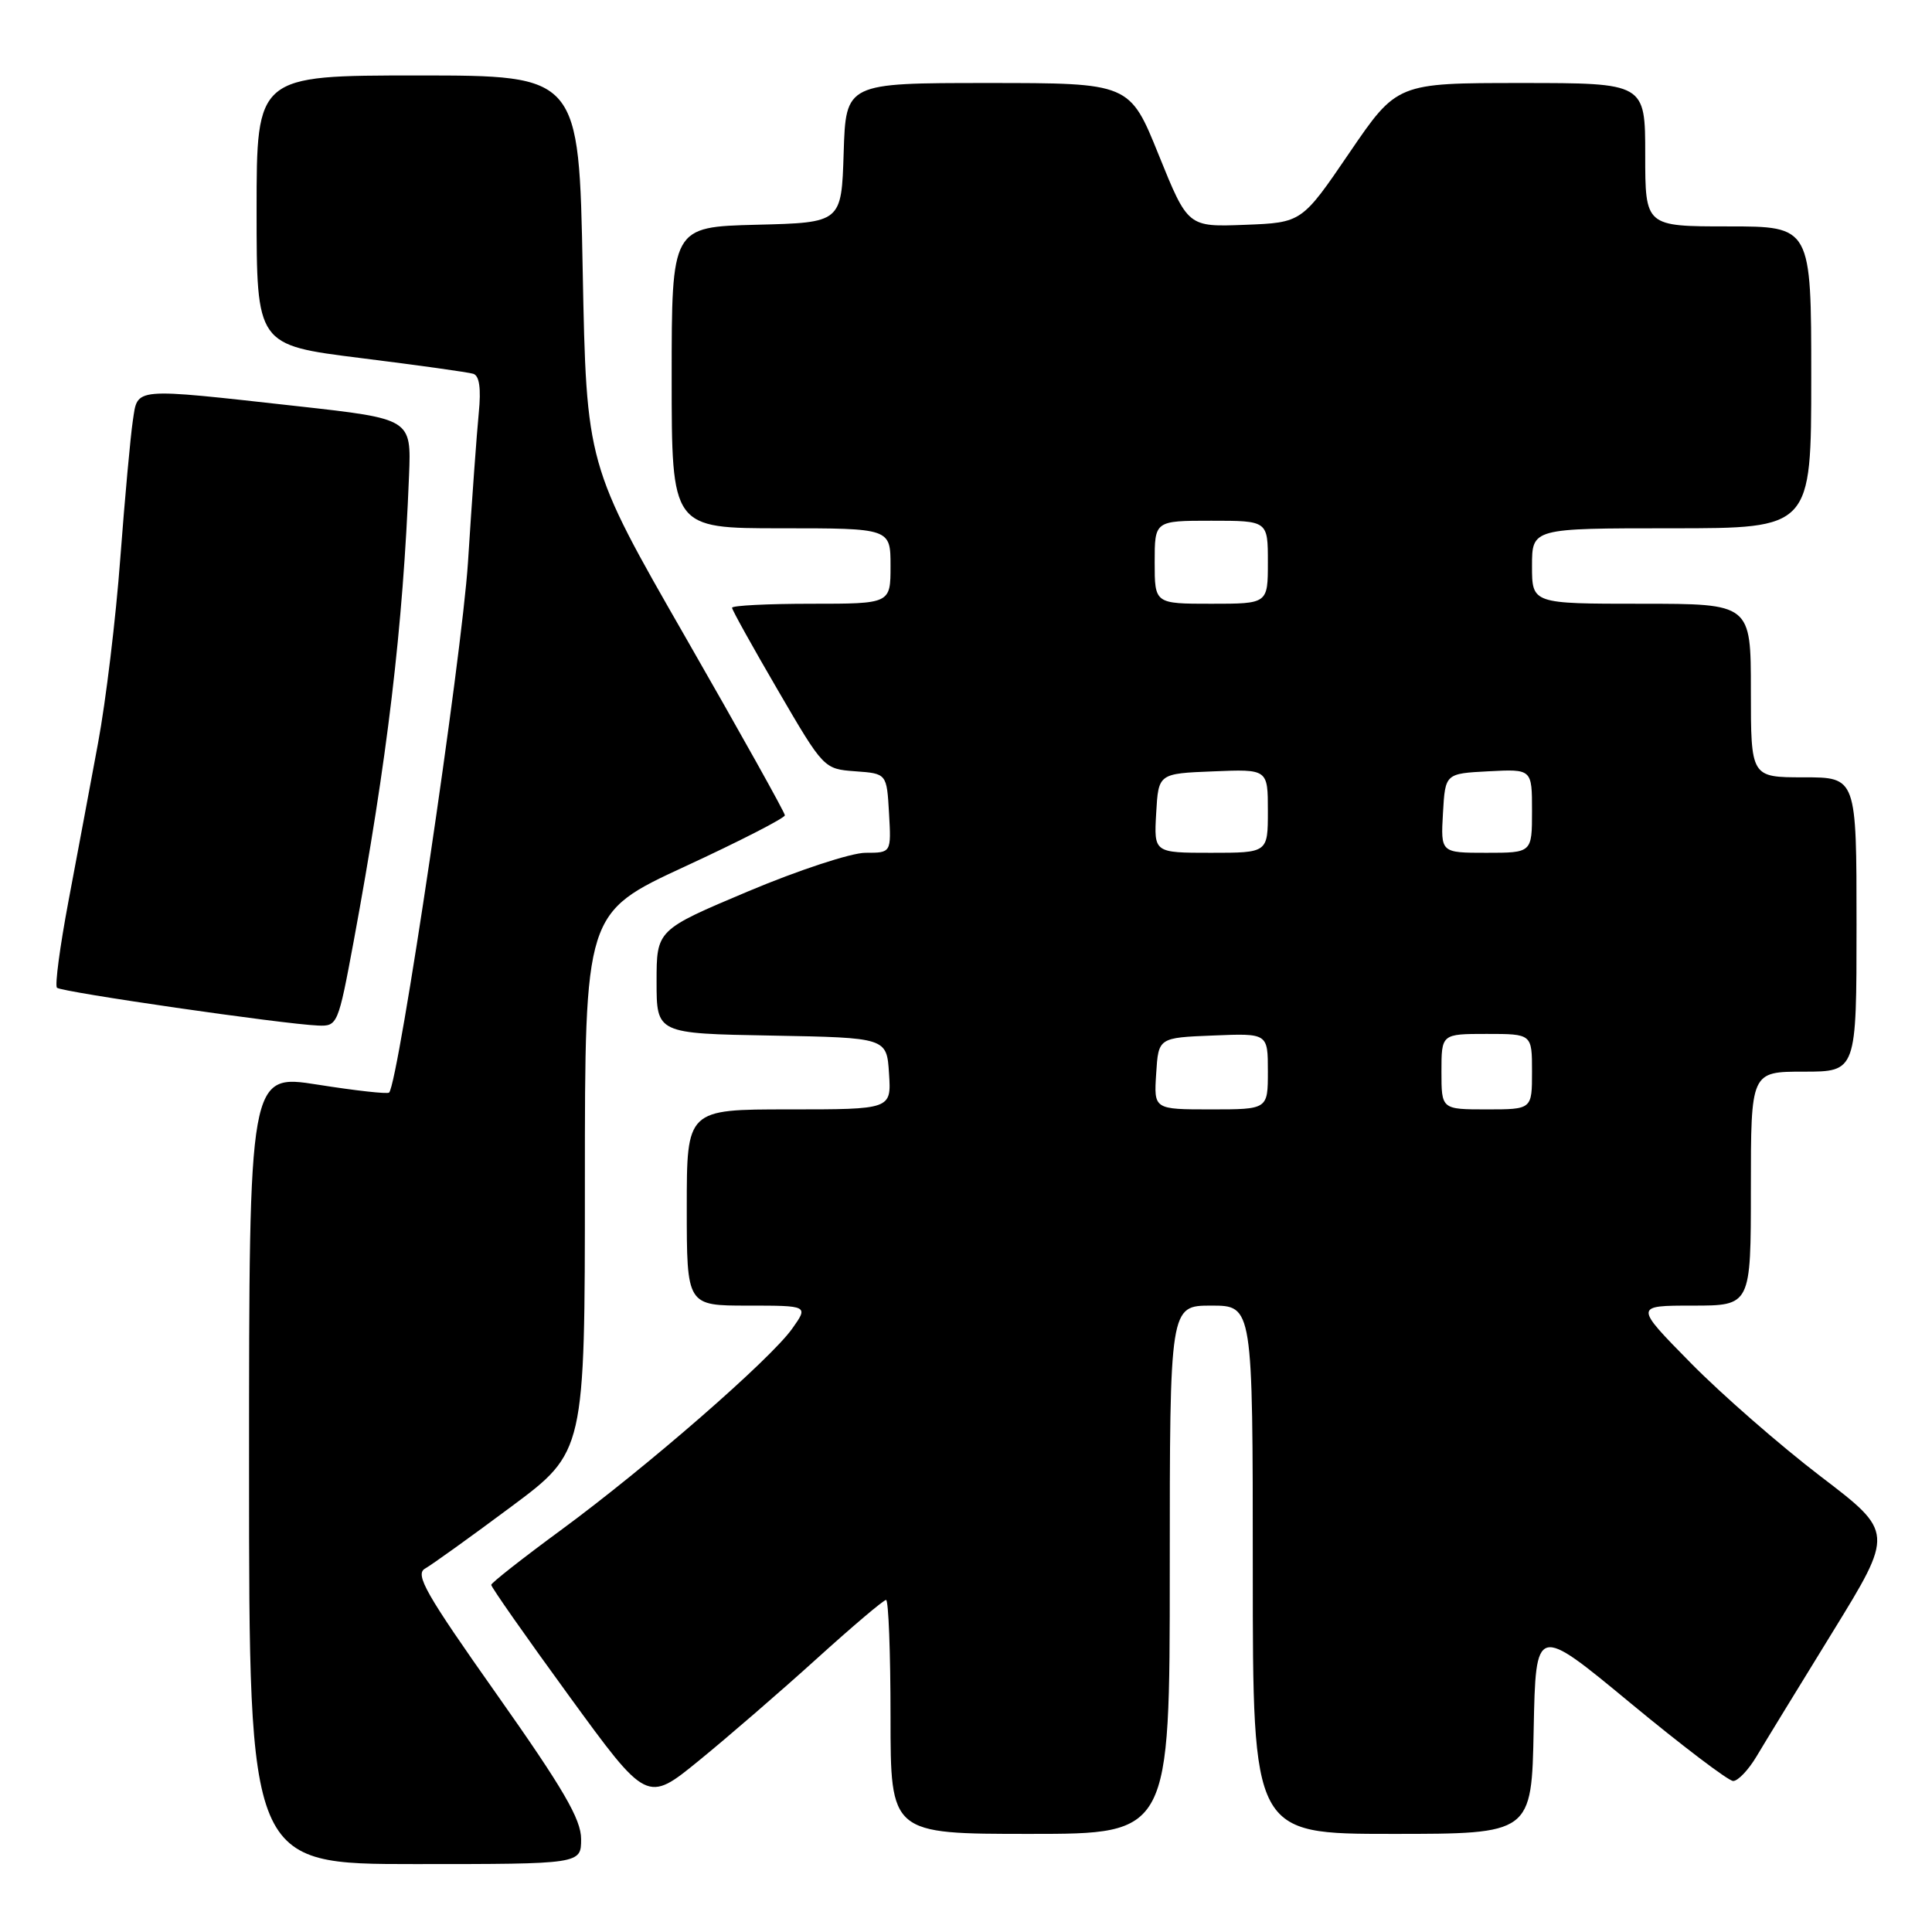 <?xml version="1.0" encoding="UTF-8" standalone="no"?>
<!DOCTYPE svg PUBLIC "-//W3C//DTD SVG 1.1//EN" "http://www.w3.org/Graphics/SVG/1.1/DTD/svg11.dtd" >
<svg xmlns="http://www.w3.org/2000/svg" xmlns:xlink="http://www.w3.org/1999/xlink" version="1.1" viewBox="0 0 256 256">
 <g >
 <path fill="currentColor"
d=" M 77.00 243.68 C 77.00 241.06 74.64 237.01 65.85 224.55 C 56.40 211.16 54.94 208.61 56.33 207.84 C 57.23 207.33 62.36 203.65 67.73 199.65 C 77.50 192.38 77.50 192.38 77.50 156.67 C 77.50 120.95 77.50 120.95 90.75 114.82 C 98.04 111.45 104.00 108.39 104.00 108.03 C 104.00 107.67 98.08 97.07 90.85 84.47 C 77.71 61.58 77.71 61.58 77.21 35.79 C 76.72 10.00 76.72 10.00 55.36 10.00 C 34.00 10.00 34.00 10.00 34.00 27.86 C 34.00 45.72 34.00 45.72 47.75 47.44 C 55.31 48.38 62.04 49.32 62.71 49.53 C 63.52 49.78 63.76 51.47 63.44 54.70 C 63.18 57.34 62.53 66.25 62.01 74.50 C 61.19 87.13 52.81 143.52 51.56 144.77 C 51.35 144.99 47.08 144.51 42.09 143.72 C 33.00 142.29 33.00 142.29 33.00 194.64 C 33.00 247.00 33.00 247.00 55.00 247.00 C 77.00 247.00 77.00 247.00 77.00 243.68 Z  M 155.00 208.00 C 155.00 173.00 155.00 173.00 160.50 173.00 C 166.00 173.00 166.00 173.00 166.00 208.00 C 166.00 243.00 166.00 243.00 184.47 243.00 C 202.95 243.00 202.95 243.00 203.22 229.15 C 203.50 215.29 203.50 215.29 216.00 225.63 C 222.88 231.32 229.02 235.98 229.65 235.99 C 230.28 236.00 231.67 234.54 232.74 232.75 C 233.80 230.96 238.34 223.55 242.82 216.27 C 250.96 203.04 250.96 203.04 241.23 195.62 C 235.88 191.53 228.14 184.78 224.03 180.60 C 216.55 173.00 216.55 173.00 224.28 173.00 C 232.00 173.00 232.00 173.00 232.00 157.50 C 232.00 142.00 232.00 142.00 239.00 142.00 C 246.00 142.00 246.00 142.00 246.00 122.50 C 246.00 103.00 246.00 103.00 239.00 103.00 C 232.00 103.00 232.00 103.00 232.00 91.50 C 232.00 80.00 232.00 80.00 217.50 80.00 C 203.00 80.00 203.00 80.00 203.00 75.00 C 203.00 70.00 203.00 70.00 221.50 70.00 C 240.00 70.00 240.00 70.00 240.00 50.00 C 240.00 30.00 240.00 30.00 229.00 30.00 C 218.00 30.00 218.00 30.00 218.00 20.50 C 218.00 11.00 218.00 11.00 201.55 11.00 C 185.11 11.00 185.11 11.00 178.80 20.25 C 172.50 29.50 172.50 29.50 164.95 29.79 C 157.40 30.08 157.40 30.08 153.54 20.54 C 149.69 11.00 149.69 11.00 130.88 11.00 C 112.08 11.00 112.08 11.00 111.79 20.25 C 111.50 29.50 111.50 29.50 100.25 29.78 C 89.00 30.07 89.00 30.07 89.00 50.03 C 89.00 70.00 89.00 70.00 103.50 70.00 C 118.00 70.00 118.00 70.00 118.00 75.00 C 118.00 80.00 118.00 80.00 107.50 80.00 C 101.72 80.00 97.00 80.24 97.00 80.53 C 97.00 80.82 99.74 85.74 103.08 91.47 C 109.14 101.87 109.17 101.89 113.33 102.20 C 117.50 102.50 117.50 102.50 117.80 107.75 C 118.10 113.00 118.10 113.00 114.68 113.00 C 112.80 113.00 105.80 115.30 99.13 118.11 C 87.00 123.22 87.00 123.22 87.00 130.08 C 87.00 136.95 87.00 136.95 102.25 137.22 C 117.50 137.50 117.50 137.50 117.80 142.25 C 118.11 147.00 118.11 147.00 104.55 147.00 C 91.00 147.00 91.00 147.00 91.00 160.00 C 91.00 173.00 91.00 173.00 99.07 173.00 C 107.14 173.00 107.14 173.00 104.95 176.08 C 102.03 180.17 85.75 194.35 74.32 202.75 C 69.27 206.46 65.12 209.72 65.09 210.00 C 65.07 210.28 69.70 216.89 75.39 224.70 C 85.73 238.90 85.73 238.90 92.61 233.29 C 96.40 230.20 103.40 224.15 108.16 219.84 C 112.92 215.53 117.08 212.00 117.41 212.00 C 117.73 212.00 118.00 218.97 118.00 227.50 C 118.00 243.00 118.00 243.00 136.50 243.00 C 155.00 243.00 155.00 243.00 155.00 208.00 Z  M 46.86 124.75 C 51.33 100.61 53.40 83.17 54.20 63.00 C 54.50 55.50 54.50 55.50 39.50 53.83 C 17.32 51.37 18.28 51.29 17.60 55.75 C 17.29 57.81 16.54 66.01 15.94 73.97 C 15.35 81.94 14.02 92.96 12.99 98.47 C 11.97 103.99 10.20 113.41 9.07 119.42 C 7.94 125.43 7.25 130.59 7.55 130.88 C 8.11 131.45 37.49 135.70 42.14 135.89 C 44.72 136.00 44.81 135.77 46.86 124.75 Z  M 153.20 142.25 C 153.50 137.50 153.50 137.50 160.75 137.21 C 168.00 136.91 168.00 136.91 168.00 141.96 C 168.00 147.00 168.00 147.00 160.45 147.00 C 152.89 147.00 152.89 147.00 153.20 142.25 Z  M 191.00 142.00 C 191.00 137.00 191.00 137.00 197.00 137.00 C 203.00 137.00 203.00 137.00 203.00 142.00 C 203.00 147.00 203.00 147.00 197.00 147.00 C 191.00 147.00 191.00 147.00 191.00 142.00 Z  M 153.20 107.75 C 153.50 102.50 153.50 102.50 160.75 102.21 C 168.00 101.91 168.00 101.91 168.00 107.46 C 168.00 113.00 168.00 113.00 160.45 113.00 C 152.90 113.00 152.90 113.00 153.20 107.75 Z  M 191.20 107.75 C 191.50 102.50 191.50 102.50 197.25 102.20 C 203.00 101.90 203.00 101.90 203.00 107.45 C 203.00 113.00 203.00 113.00 196.95 113.00 C 190.90 113.00 190.90 113.00 191.20 107.75 Z  M 153.00 74.50 C 153.00 69.00 153.00 69.00 160.50 69.00 C 168.00 69.00 168.00 69.00 168.00 74.50 C 168.00 80.00 168.00 80.00 160.50 80.00 C 153.00 80.00 153.00 80.00 153.00 74.50 Z "/>
</g>
</svg>